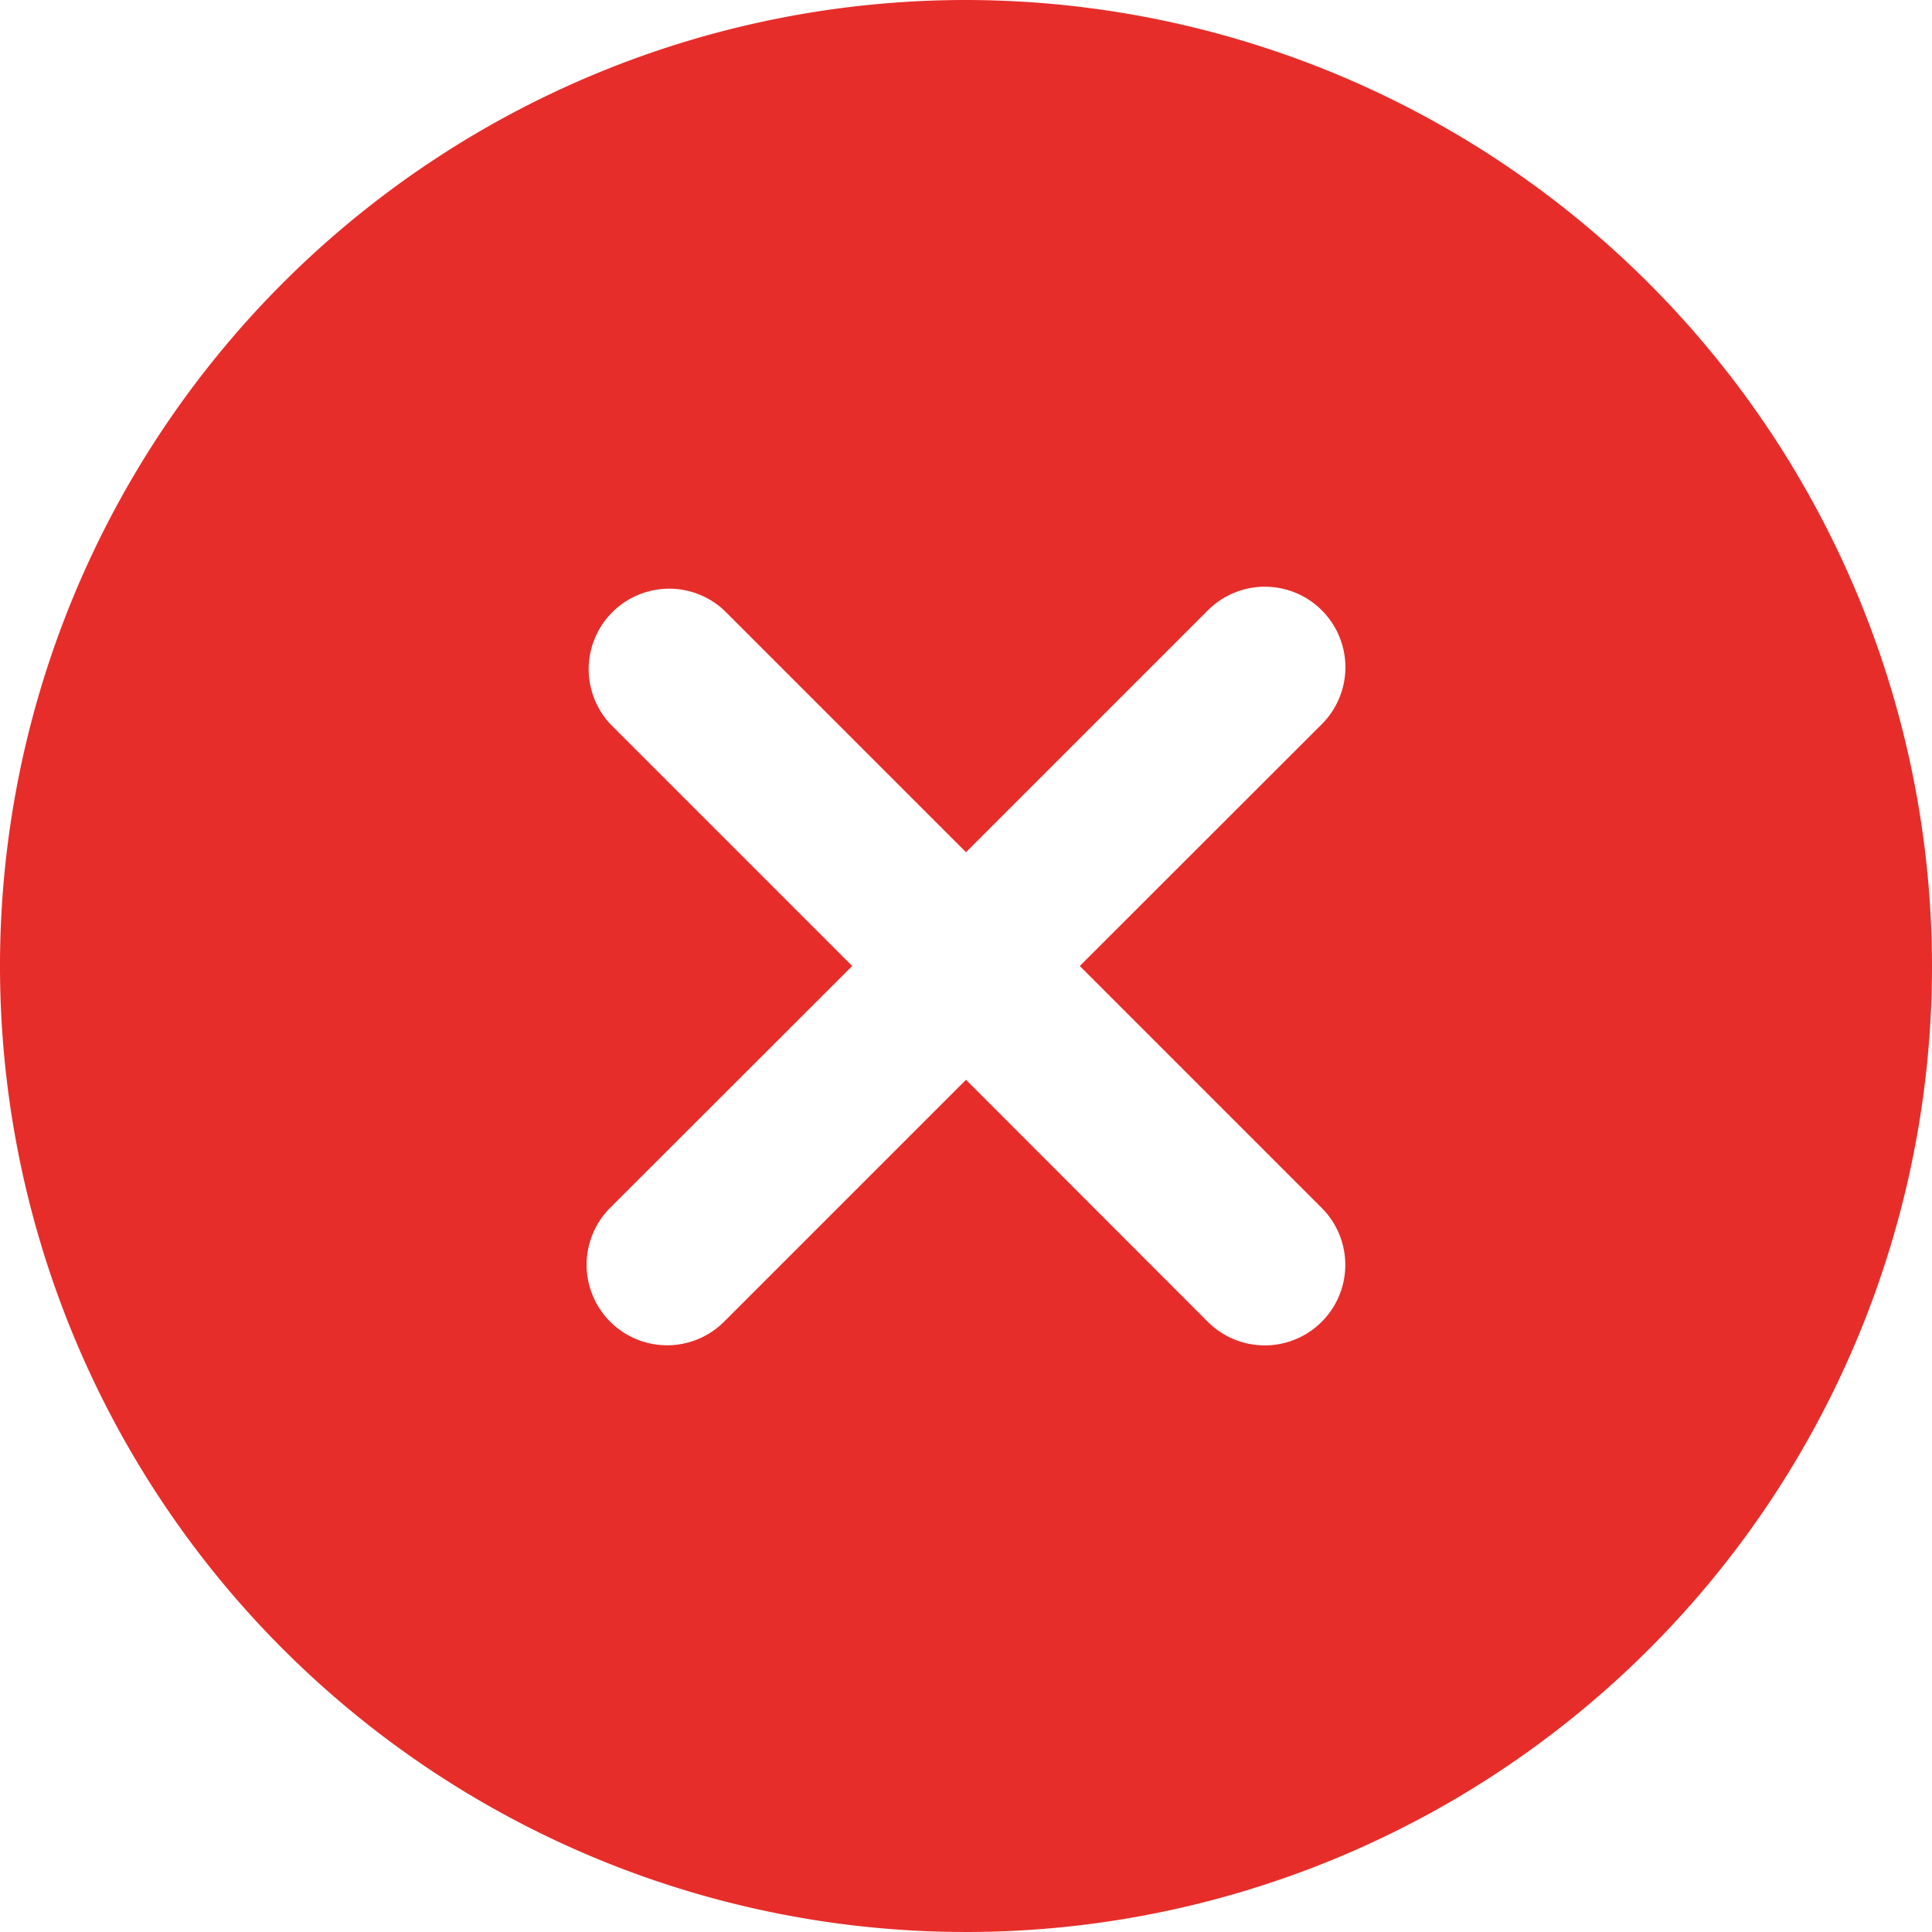 <svg xmlns="http://www.w3.org/2000/svg" width="18" height="18" viewBox="0 0 18 18"><path d="M9,0a9,9,0,1,0,9,9A9.01,9.01,0,0,0,9,0Zm3.314,11.254a.75.75,0,1,1-1.061,1.061L9,10.06,6.746,12.314a.75.75,0,0,1-1.061-1.061L7.94,9,5.686,6.746A.75.75,0,0,1,6.746,5.686L9,7.94l2.254-2.254a.75.75,0,0,1,1.061,1.061L10.06,9Zm0,0" fill="#e72d2a"/></svg>